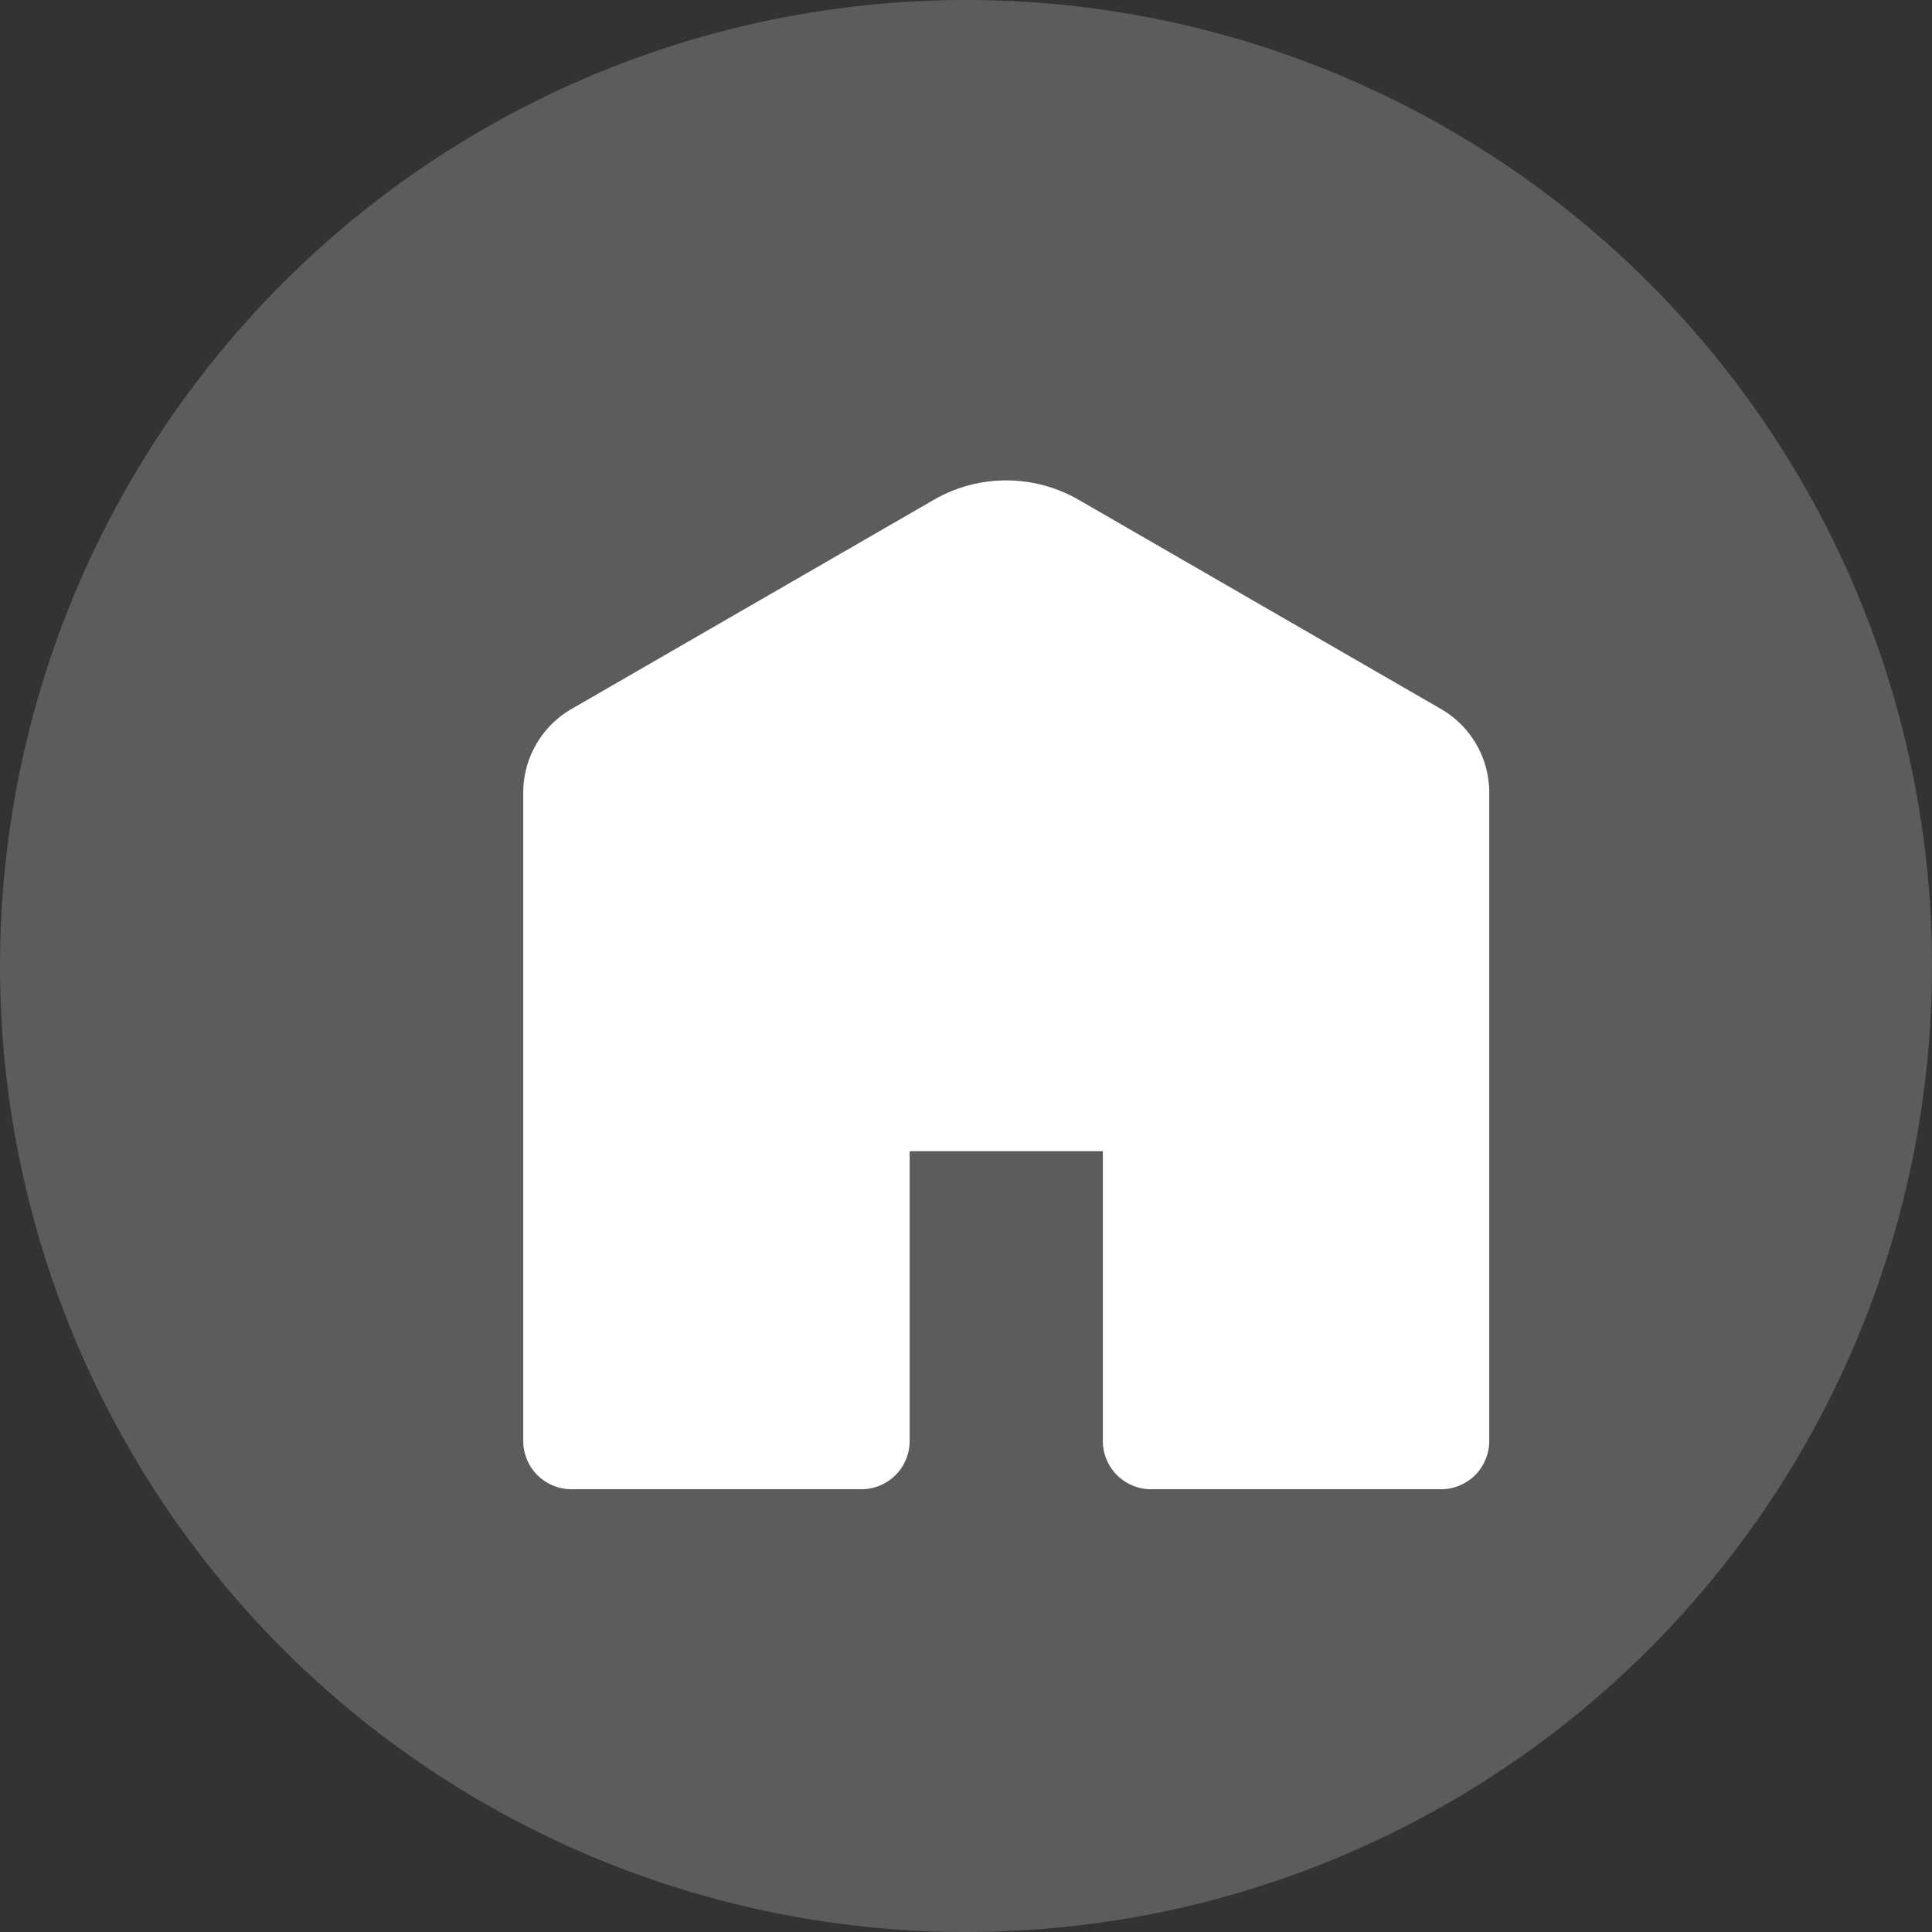 <svg xmlns="http://www.w3.org/2000/svg" width="48" height="48" viewBox="0 0 48 48">
  <rect x="0" y="0" width="48" height="48" fill="#333333" stroke="none"/>
  <!-- White Transparent Circle Background -->
  <circle cx="24" cy="24" r="24" fill="rgba(255, 255, 255, 0.2)" />

  <!-- Centered Home Icon with manual offset -->
  <g transform="translate(25, 25) scale(1.2)">
    <path d="M13.5 1.515a3 3 0 0 0-3 0L3 5.845a2 2 0 0 0-1 1.732V21a1 1 0 0 0 1 1h6a1 1 0 0 0 1-1v-6h4v6a1 1 0 0 0 1 1h6a1 1 0 0 0 1-1V7.577a2 2 0 0 0-1-1.732l-7.5-4.33z"
          fill="white" transform="translate(-12, -12)" />
  </g>
</svg>
